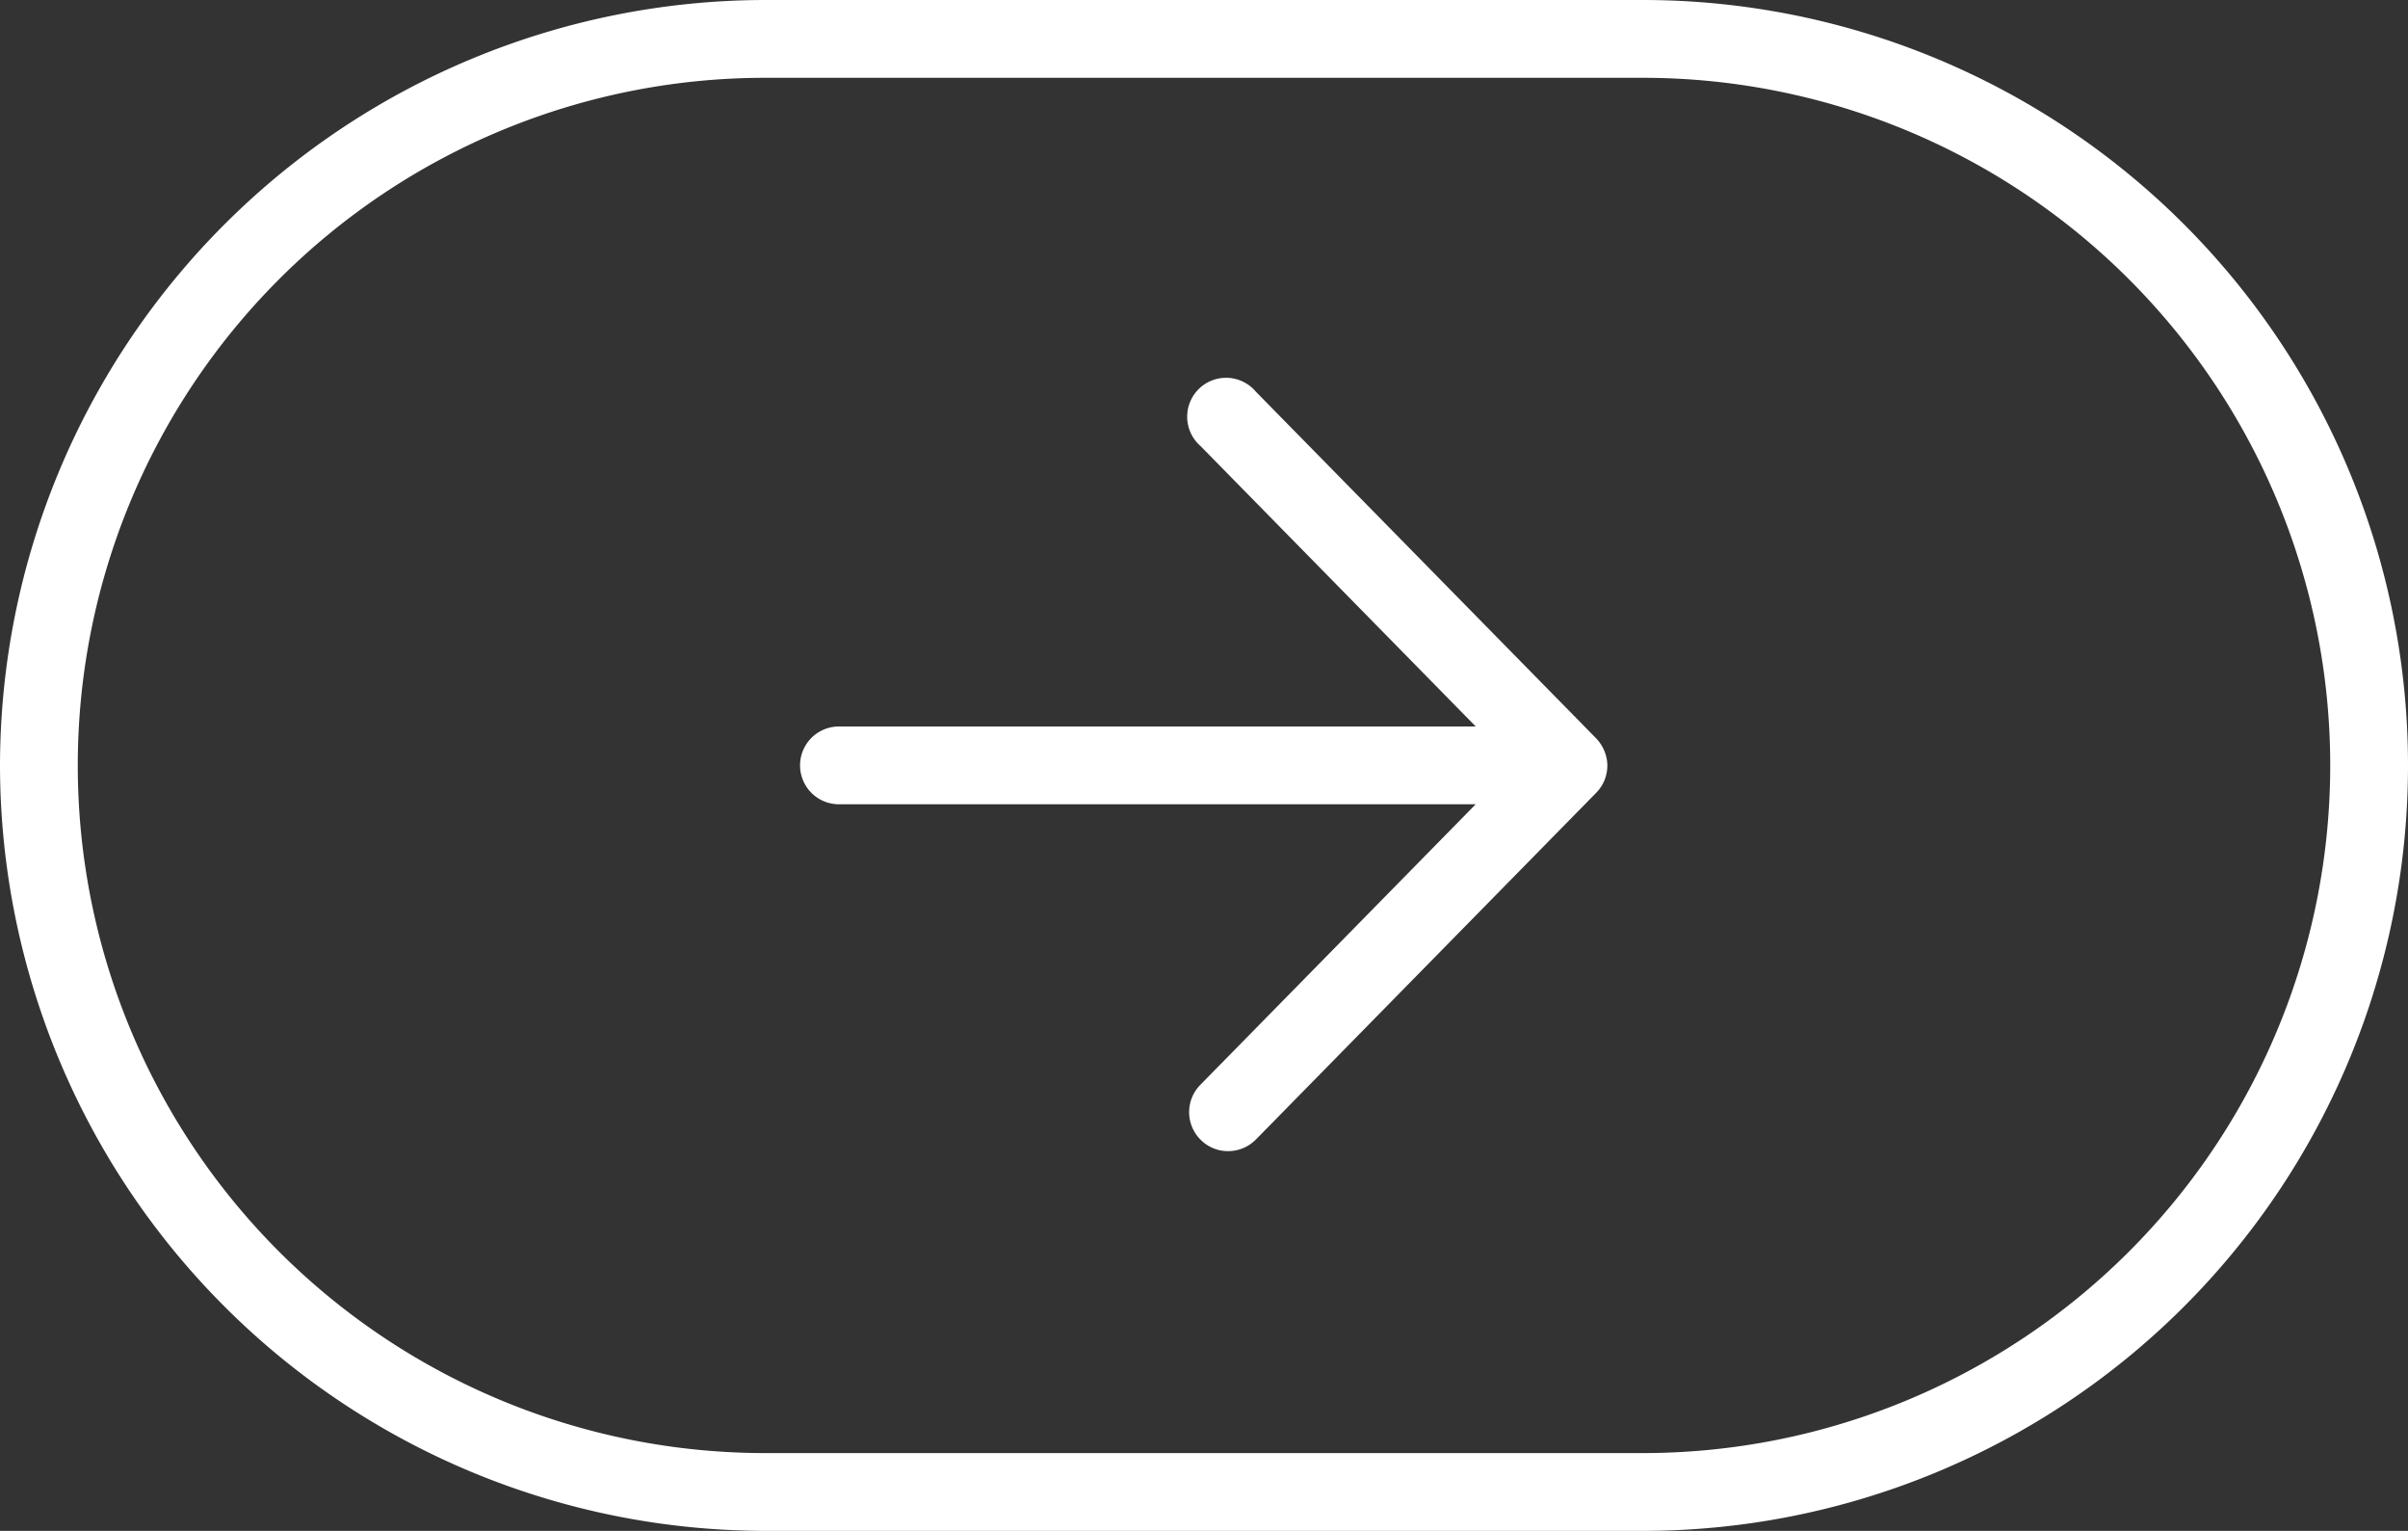 <svg xmlns="http://www.w3.org/2000/svg" width="40" height="25.422" viewBox="0 0 40 25.422">
  <rect x="0" y="0" width="40" height="25.422" fill="#333333" stroke="none"/>
  <g id="Group_405" data-name="Group 405" transform="translate(-1694.5 -647.289)">
    <g id="Group_403" data-name="Group 403">
      <path id="Path_864" data-name="Path 864" d="M1714.9,666.405a.649.649,0,0,0,.462-.193l5.654-5.759a.651.651,0,0,0,.131-.194h0a.656.656,0,0,0,.053-.243h0v0h0v-.024h0v0h0a.642.642,0,0,0-.053-.241h0a.664.664,0,0,0-.132-.2l-5.654-5.758a.646.646,0,1,0-.922.9l4.575,4.66h-10.578a.646.646,0,0,0,0,1.292h10.577l-4.575,4.66a.646.646,0,0,0,.009.914A.64.64,0,0,0,1714.9,666.405Z" fill="#fff"/>
    </g>
    <g id="Group_404" data-name="Group 404">
      <path id="Path_865" data-name="Path 865" d="M1694.5,660a12.726,12.726,0,0,1,12.711-12.711h14.578a12.711,12.711,0,1,1,0,25.422h-14.578A12.726,12.726,0,0,1,1694.5,660Zm12.711-11.419a11.419,11.419,0,0,0,0,22.838h14.578a11.419,11.419,0,0,0,0-22.838Z" fill="#fff"/>
    </g>
  </g>
</svg>
